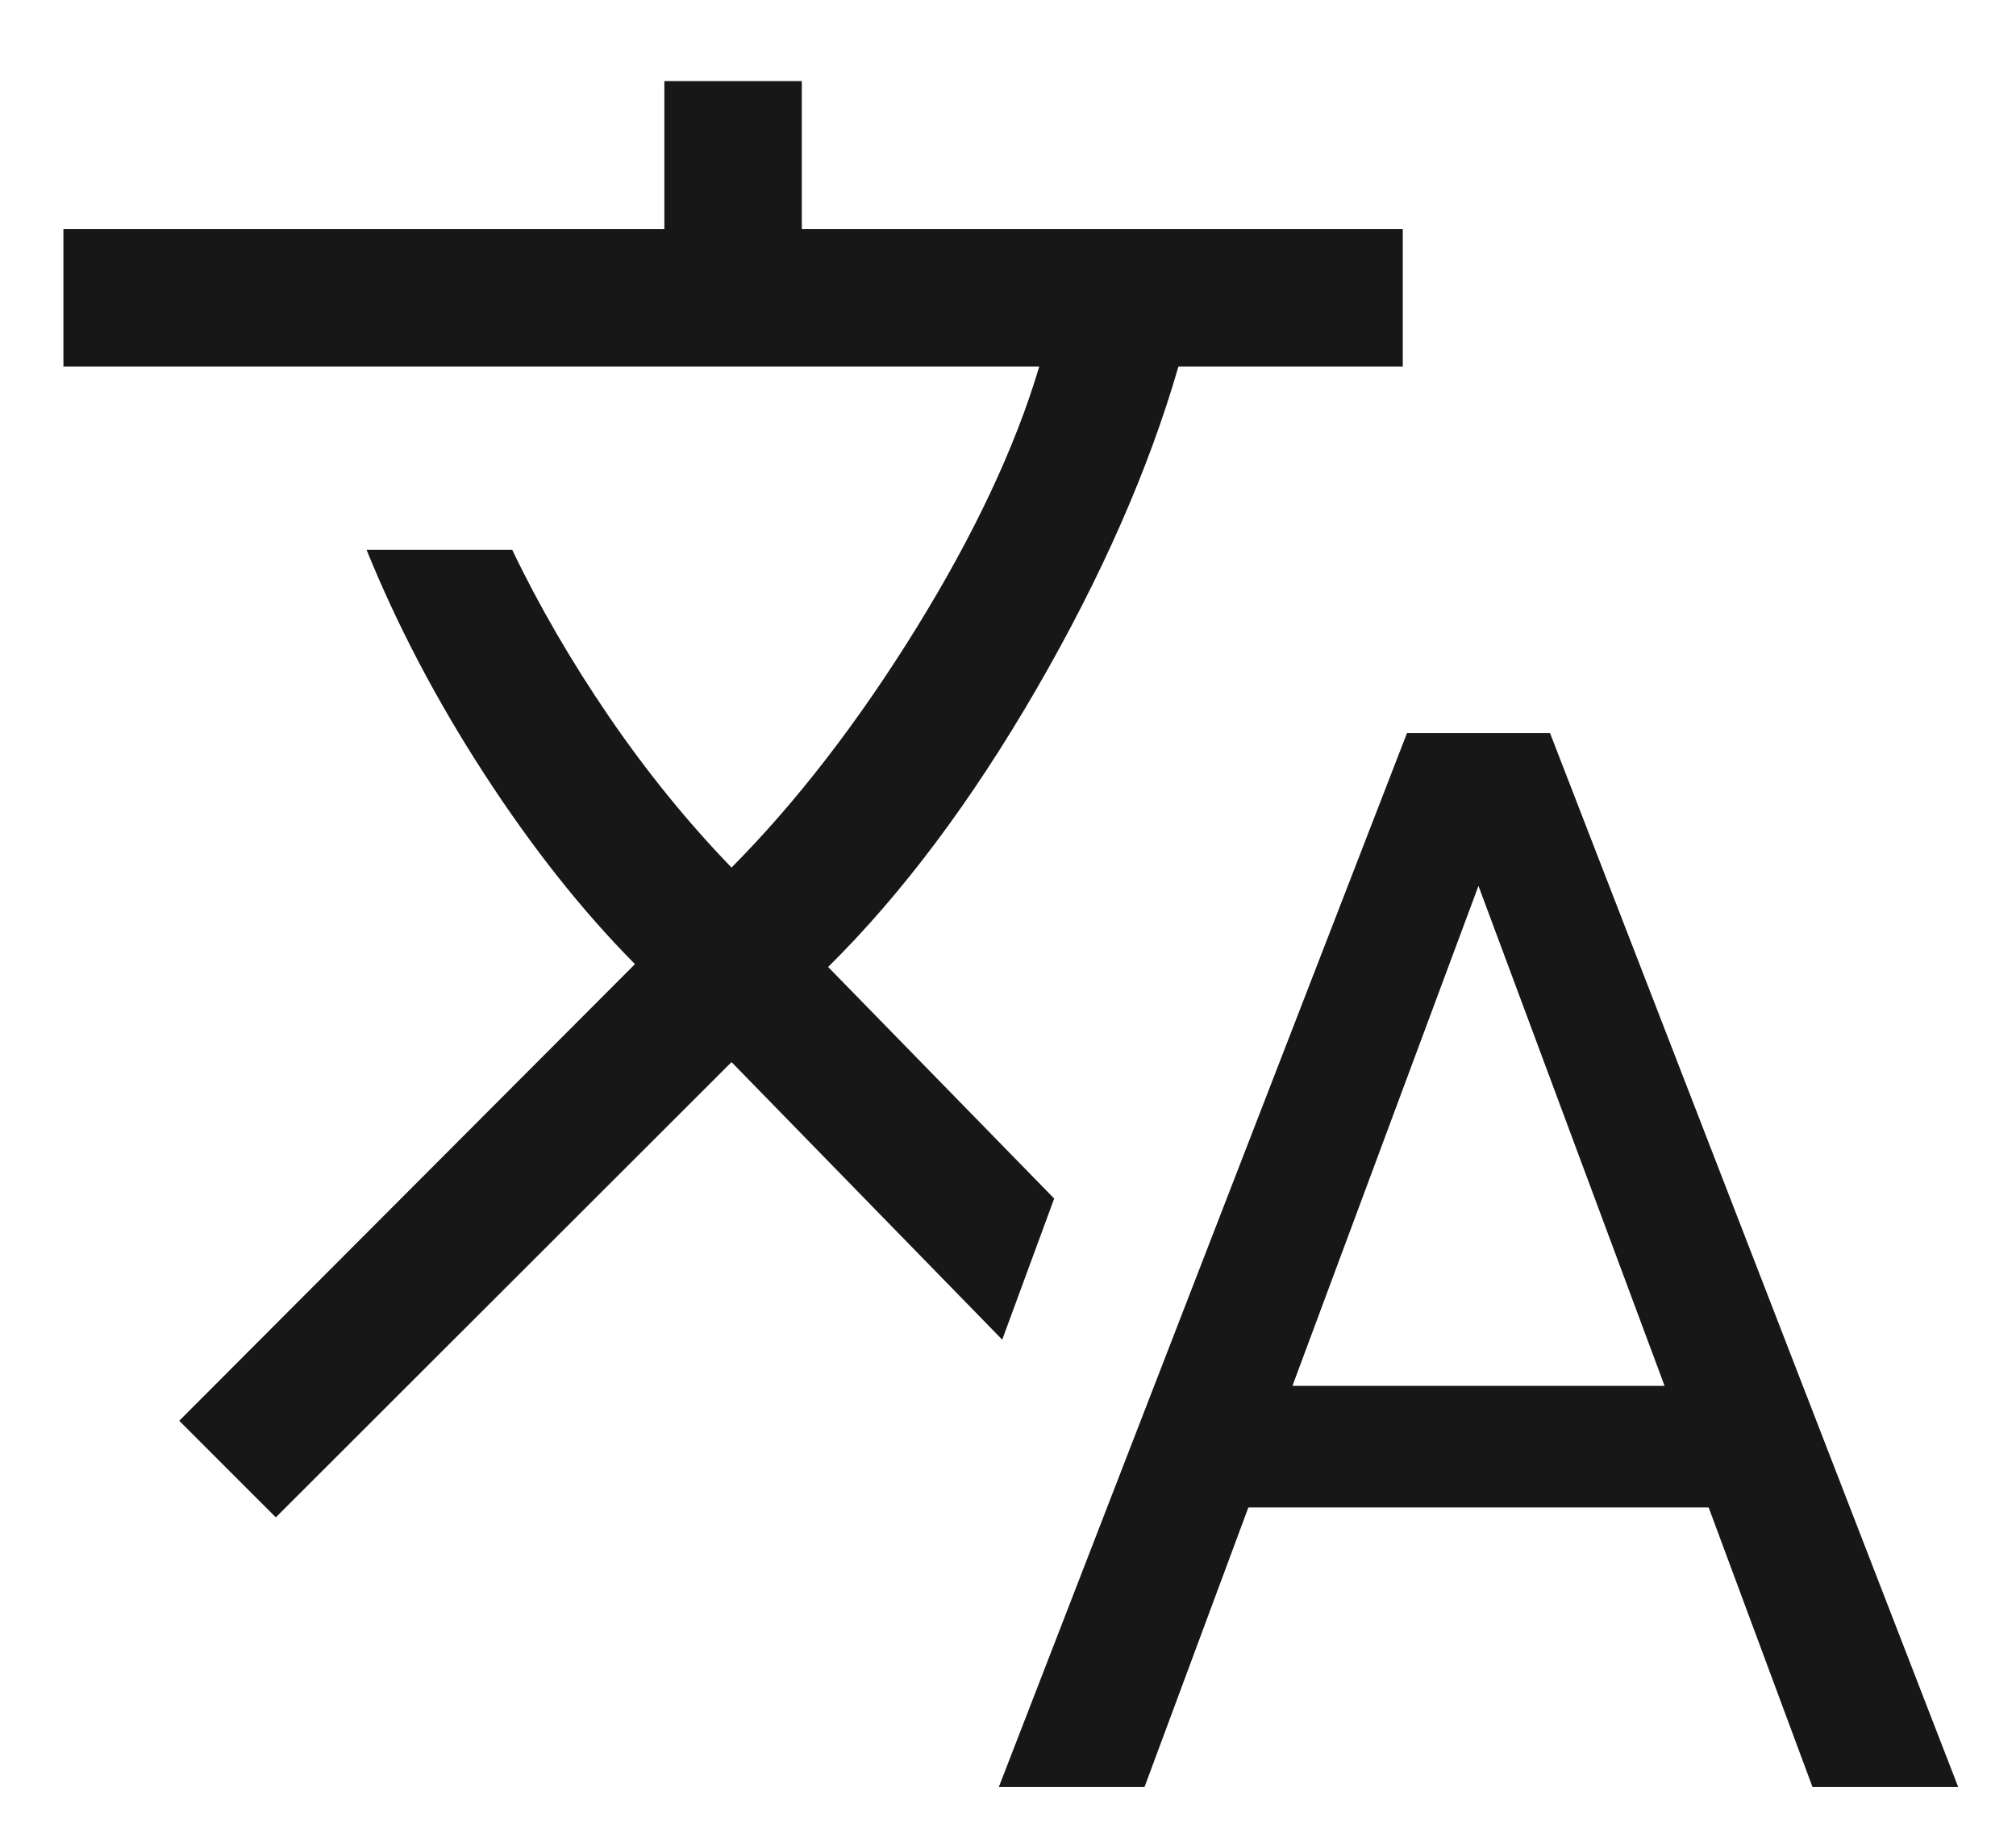 <svg width="22" height="20" viewBox="0 0 22 20" fill="none" xmlns="http://www.w3.org/2000/svg">
<path d="M10.9 19.5L15.354 8H16.915L21.369 19.5H19.779L18.646 16.45H13.623L12.49 19.5H10.9ZM3.01 16.558L1.956 15.504L6.929 10.521C6.352 9.938 5.804 9.246 5.284 8.444C4.764 7.643 4.336 6.828 4 6H5.59C5.879 6.605 6.23 7.21 6.643 7.816C7.057 8.421 7.503 8.971 7.983 9.467C8.693 8.751 9.365 7.88 9.998 6.857C10.631 5.833 11.079 4.881 11.341 4H0.692V2.5H7.25V0.885H8.75V2.5H15.308V4H12.86C12.535 5.123 12.018 6.297 11.309 7.522C10.599 8.747 9.842 9.757 9.037 10.552L11.504 13.079L10.937 14.619L7.983 11.59L3.01 16.558ZM14.104 15.123H18.165L16.134 9.667L14.104 15.123Z" fill="#171717"/>
</svg>
